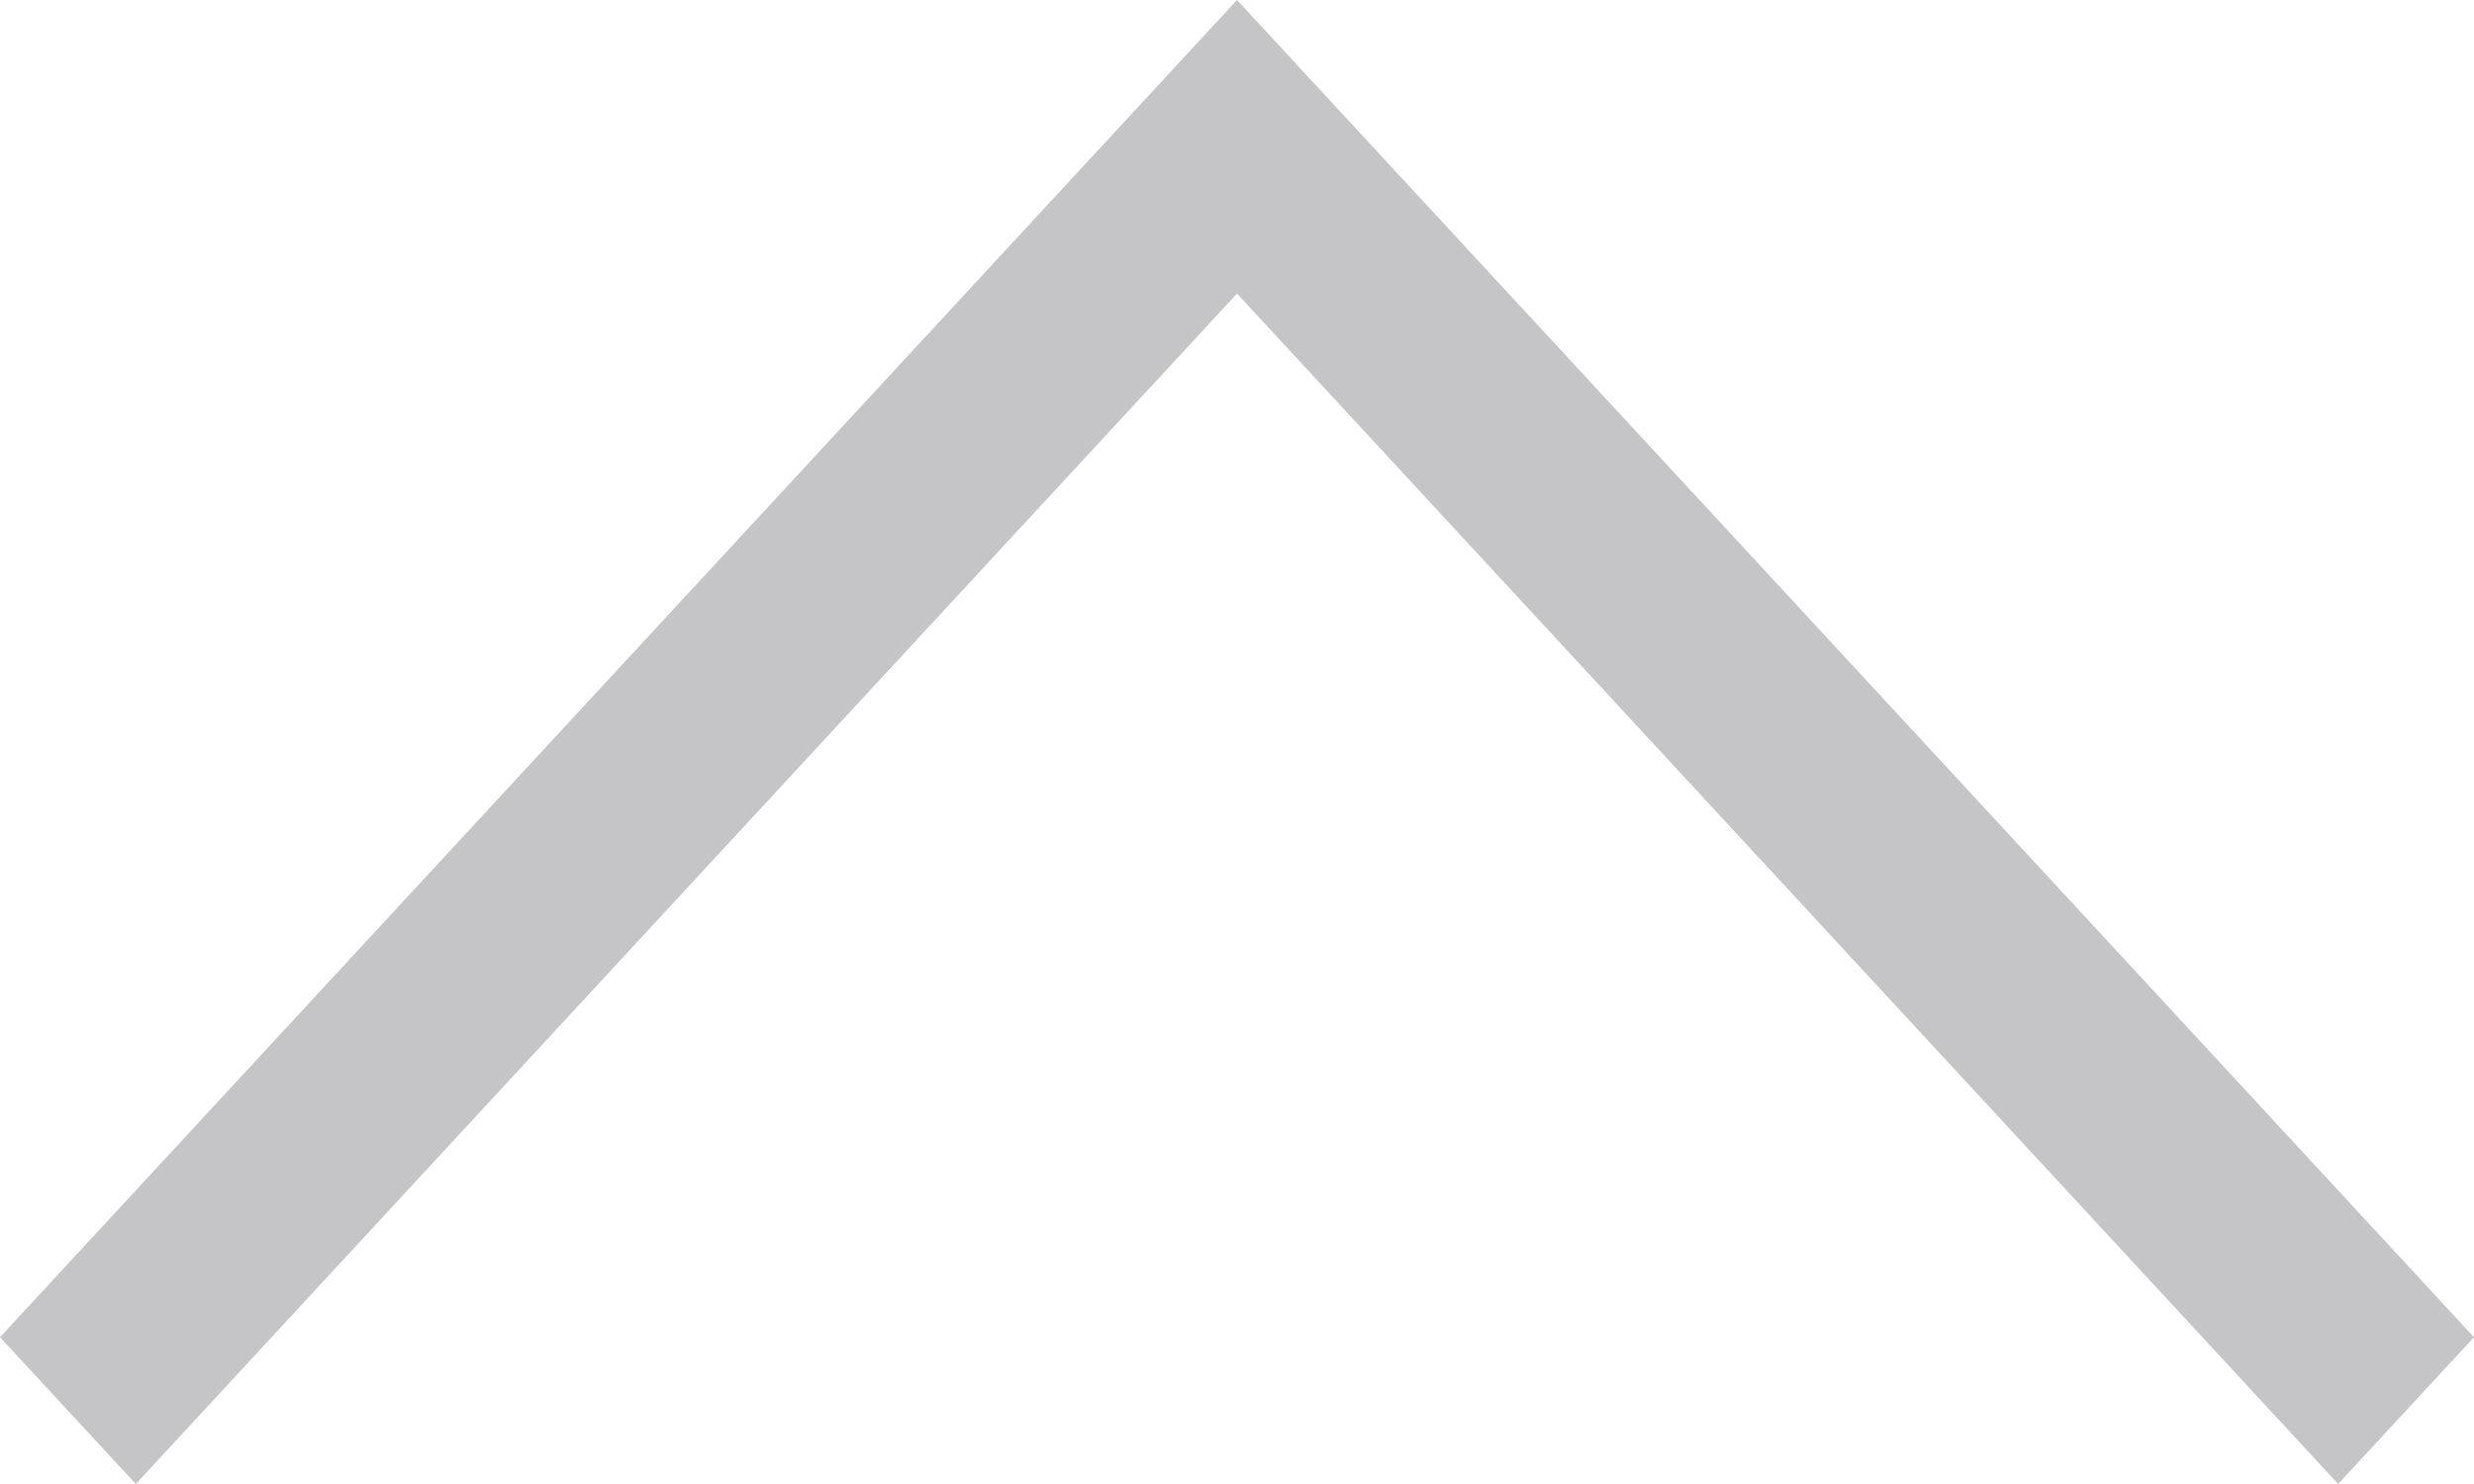 <svg width="20" height="12" viewBox="0 0 20 12" fill="none" xmlns="http://www.w3.org/2000/svg">
<path d="M10 -1.82467e-07L20 10.813L18.902 12L10 2.374L1.098 12L-3.63368e-07 10.813L10 -1.82467e-07Z" fill="#3C3C43" fill-opacity="0.3"/>
</svg>
